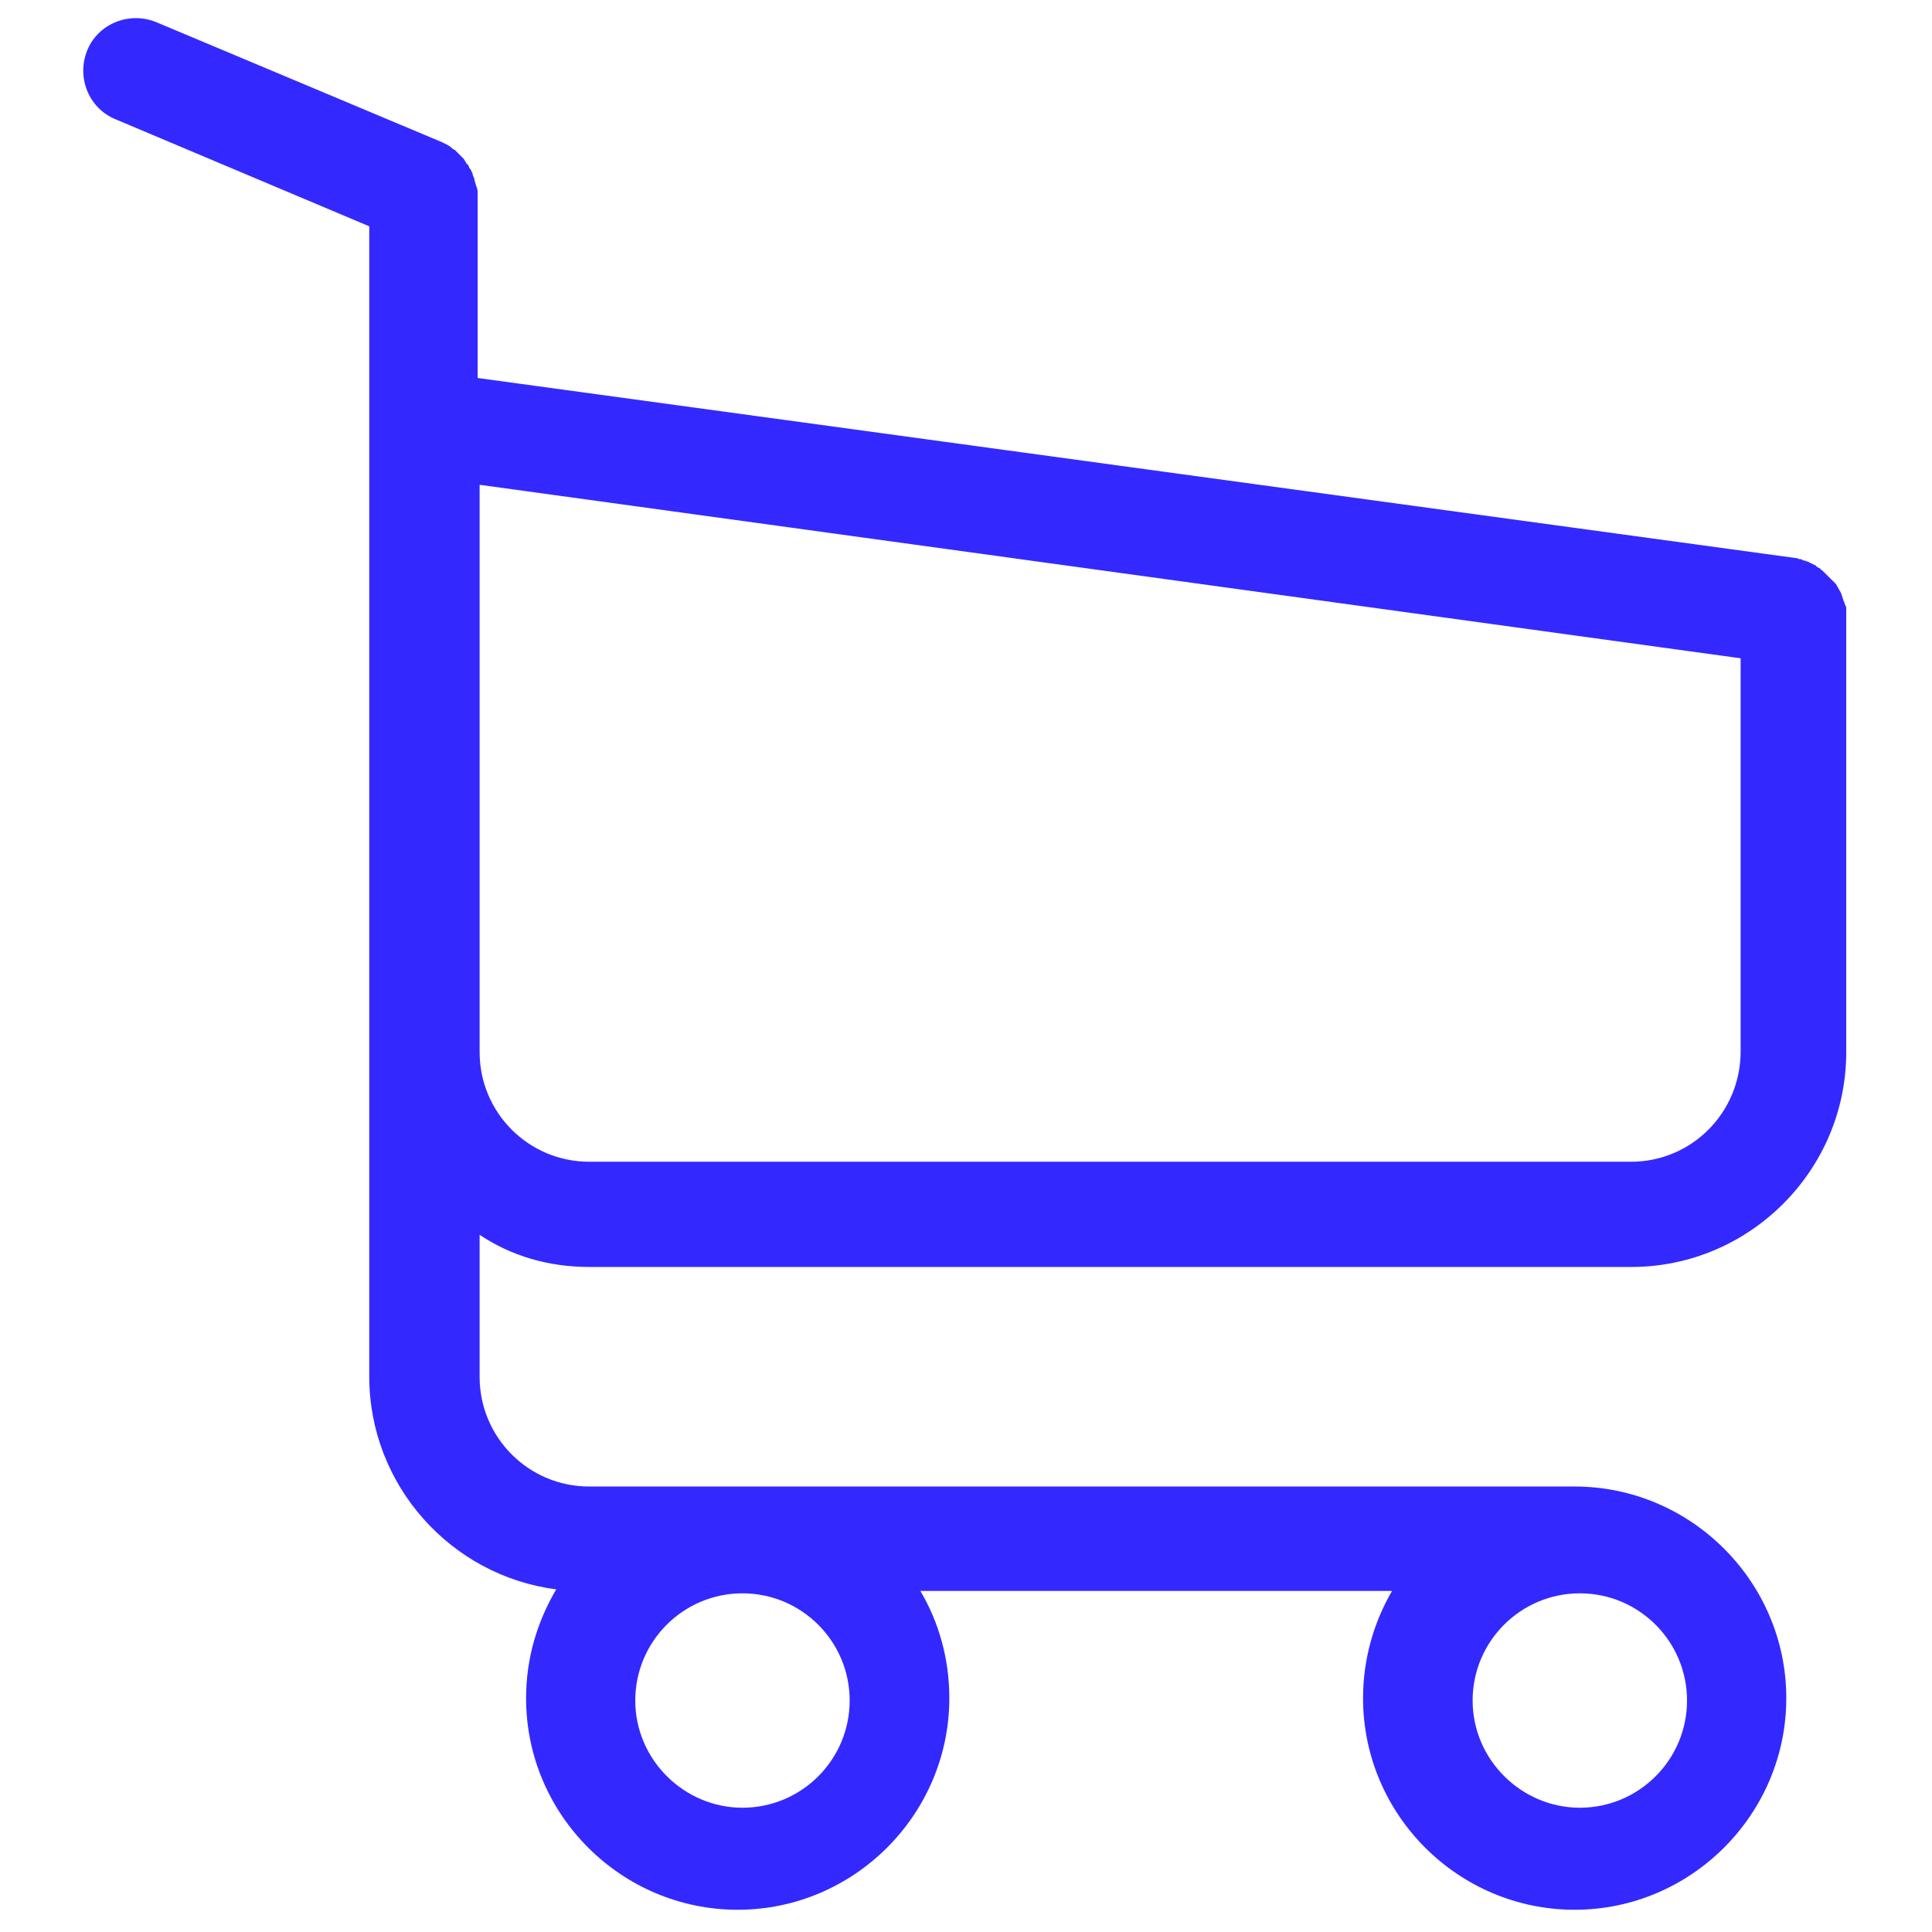 <?xml version="1.0" encoding="utf-8"?>
<!-- Generator: Adobe Illustrator 21.0.0, SVG Export Plug-In . SVG Version: 6.00 Build 0)  -->
<svg version="1.1" id="Capa_1" xmlns="http://www.w3.org/2000/svg" xmlns:xlink="http://www.w3.org/1999/xlink" x="0px" y="0px"
	 viewBox="0 0 486.6 486.6" style="enable-background:new 0 0 486.6 486.6;" xml:space="preserve">
<style type="text/css">
	.st0{fill:#3329FF;}
</style>
<g>
	<path class="st0" d="M148.4,319.1h262.5c29.7,0,54.1-24.3,54.1-54.1V154.5c0-0.2,0-0.3,0-0.5c0-0.3,0-0.5,0-0.8
		c0-0.2,0-0.5-0.2-0.6c0-0.2-0.2-0.5-0.2-0.6s-0.2-0.5-0.2-0.6c-0.2-0.2-0.2-0.5-0.2-0.6c-0.2-0.2-0.2-0.5-0.2-0.6
		c-0.2-0.2-0.2-0.5-0.2-0.6c-0.2-0.2-0.2-0.5-0.3-0.6c-0.2-0.2-0.2-0.5-0.3-0.5c-0.2-0.2-0.2-0.5-0.3-0.6c-0.2-0.2-0.2-0.3-0.3-0.5
		s-0.3-0.5-0.5-0.6c-0.2-0.2-0.2-0.3-0.5-0.5c-0.2-0.2-0.3-0.3-0.5-0.5c-0.2-0.2-0.3-0.3-0.5-0.5c-0.2-0.2-0.3-0.3-0.5-0.5
		c-0.2-0.2-0.3-0.3-0.5-0.5c-0.2-0.2-0.3-0.3-0.5-0.5c-0.2-0.2-0.5-0.3-0.6-0.5s-0.3-0.2-0.5-0.3c-0.2-0.2-0.5-0.2-0.6-0.5
		c-0.2-0.2-0.5-0.2-0.6-0.3c-0.2-0.2-0.5-0.2-0.6-0.3s-0.5-0.2-0.6-0.3c-0.2-0.2-0.5-0.2-0.6-0.2c-0.2-0.2-0.5-0.2-0.6-0.2
		s-0.5-0.2-0.5-0.2c-0.3-0.2-0.5-0.2-0.8-0.2c-0.2,0-0.2-0.2-0.5-0.2L120.3,95.2V48.7c0-0.5,0-0.9-0.2-1.4c0-0.2,0-0.2-0.2-0.5
		c0-0.3-0.2-0.6-0.2-0.9c-0.2-0.3-0.2-0.5-0.2-0.8c0-0.2-0.2-0.3-0.2-0.5c-0.2-0.3-0.2-0.6-0.3-0.9c0-0.2-0.2-0.3-0.2-0.5
		c-0.2-0.3-0.2-0.5-0.5-0.8c-0.2-0.2-0.2-0.3-0.2-0.5c-0.2-0.2-0.2-0.5-0.5-0.6c-0.2-0.2-0.2-0.3-0.3-0.5c-0.2-0.2-0.2-0.3-0.3-0.5
		c-0.2-0.2-0.3-0.5-0.5-0.6s-0.2-0.2-0.3-0.3c-0.2-0.2-0.5-0.5-0.6-0.6c-0.2-0.2-0.2-0.2-0.3-0.3c-0.2-0.2-0.5-0.5-0.6-0.6
		c-0.2-0.2-0.3-0.2-0.5-0.3c-0.2-0.2-0.5-0.3-0.6-0.5c-0.3-0.2-0.6-0.5-0.8-0.5c-0.2-0.2-0.2-0.2-0.3-0.2c-0.5-0.2-0.9-0.5-1.2-0.6
		L39.4,5.6c-6.8-2.8-14.6,0.3-17.4,7c-2.8,6.8,0.3,14.6,7,17.4l64,27v60v9.5v72.8v65.1v82.3c0,27.4,20.6,50.2,47.1,53.6
		c-4.8,8.1-7.6,17.4-7.6,27.4c0,29.4,24,53.3,53.3,53.3s53.3-24,53.3-53.3c0-9.8-2.6-19.1-7.3-27h118.8c-4.6,7.9-7.3,17.2-7.3,27
		c0,29.4,24,53.3,53.3,53.3s53.3-24,53.3-53.3s-24-53.3-53.3-53.3H148.4c-15.3,0-27.6-12.4-27.6-27.6v-35.8
		C128.7,316.3,138.1,319.1,148.4,319.1z M214,428.3c0,14.9-12.1,27-27,27c-14.7,0-27-12.1-27-27c0-14.9,12.1-27,27-27
		S214,413.4,214,428.3z M424.9,428.3c0,14.9-12.1,27-27,27c-14.7,0-27-12.1-27-27c0-14.9,12.1-27,27-27S424.9,413.4,424.9,428.3z
		 M410.8,292.6H148.4c-15.3,0-27.6-12.4-27.6-27.6v-65.1v-72.8v-5l317.6,43.7v99C438.4,280.3,426,292.6,410.8,292.6z"/>
</g>
</svg>
